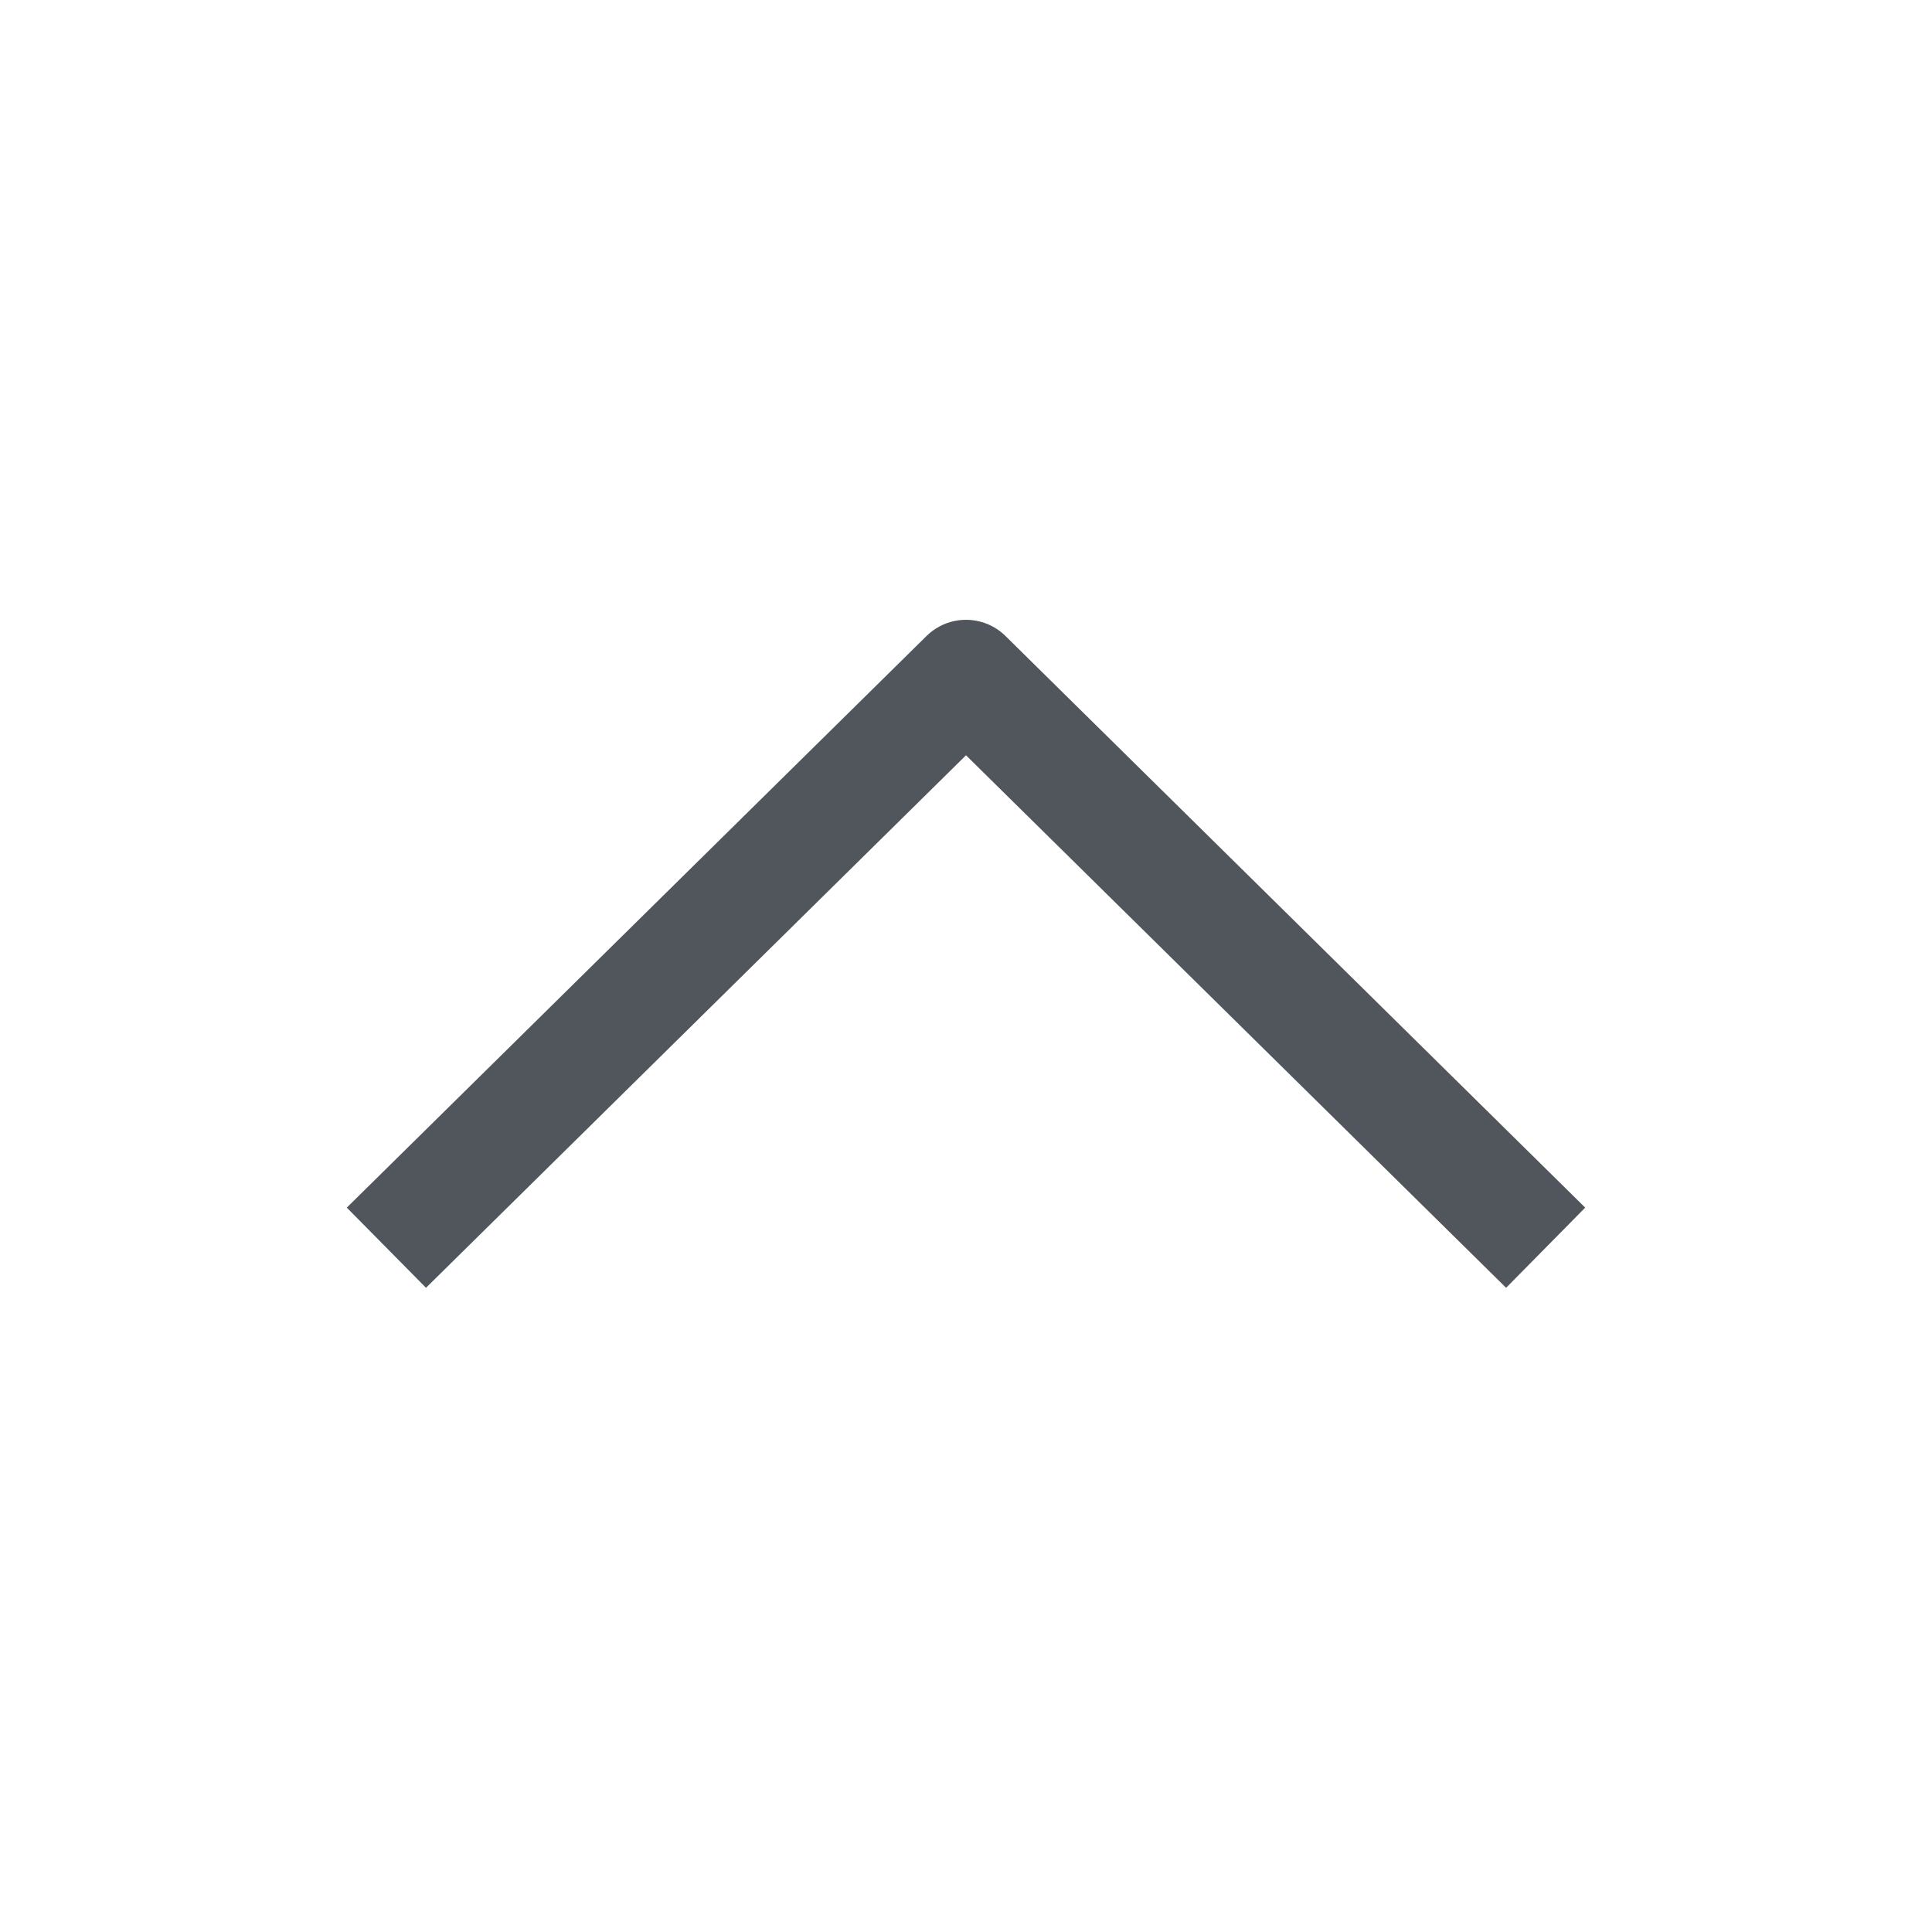 <svg width="16" height="16" viewBox="0 0 16 16" fill="none" xmlns="http://www.w3.org/2000/svg">
<path fill-rule="evenodd" clip-rule="evenodd" d="M8.328 5.268L13.128 10.001L12.473 10.665L8 6.255L3.528 10.665L2.872 10.001L7.672 5.268C7.854 5.088 8.146 5.088 8.328 5.268Z" fill="#51565C"/>
</svg>
